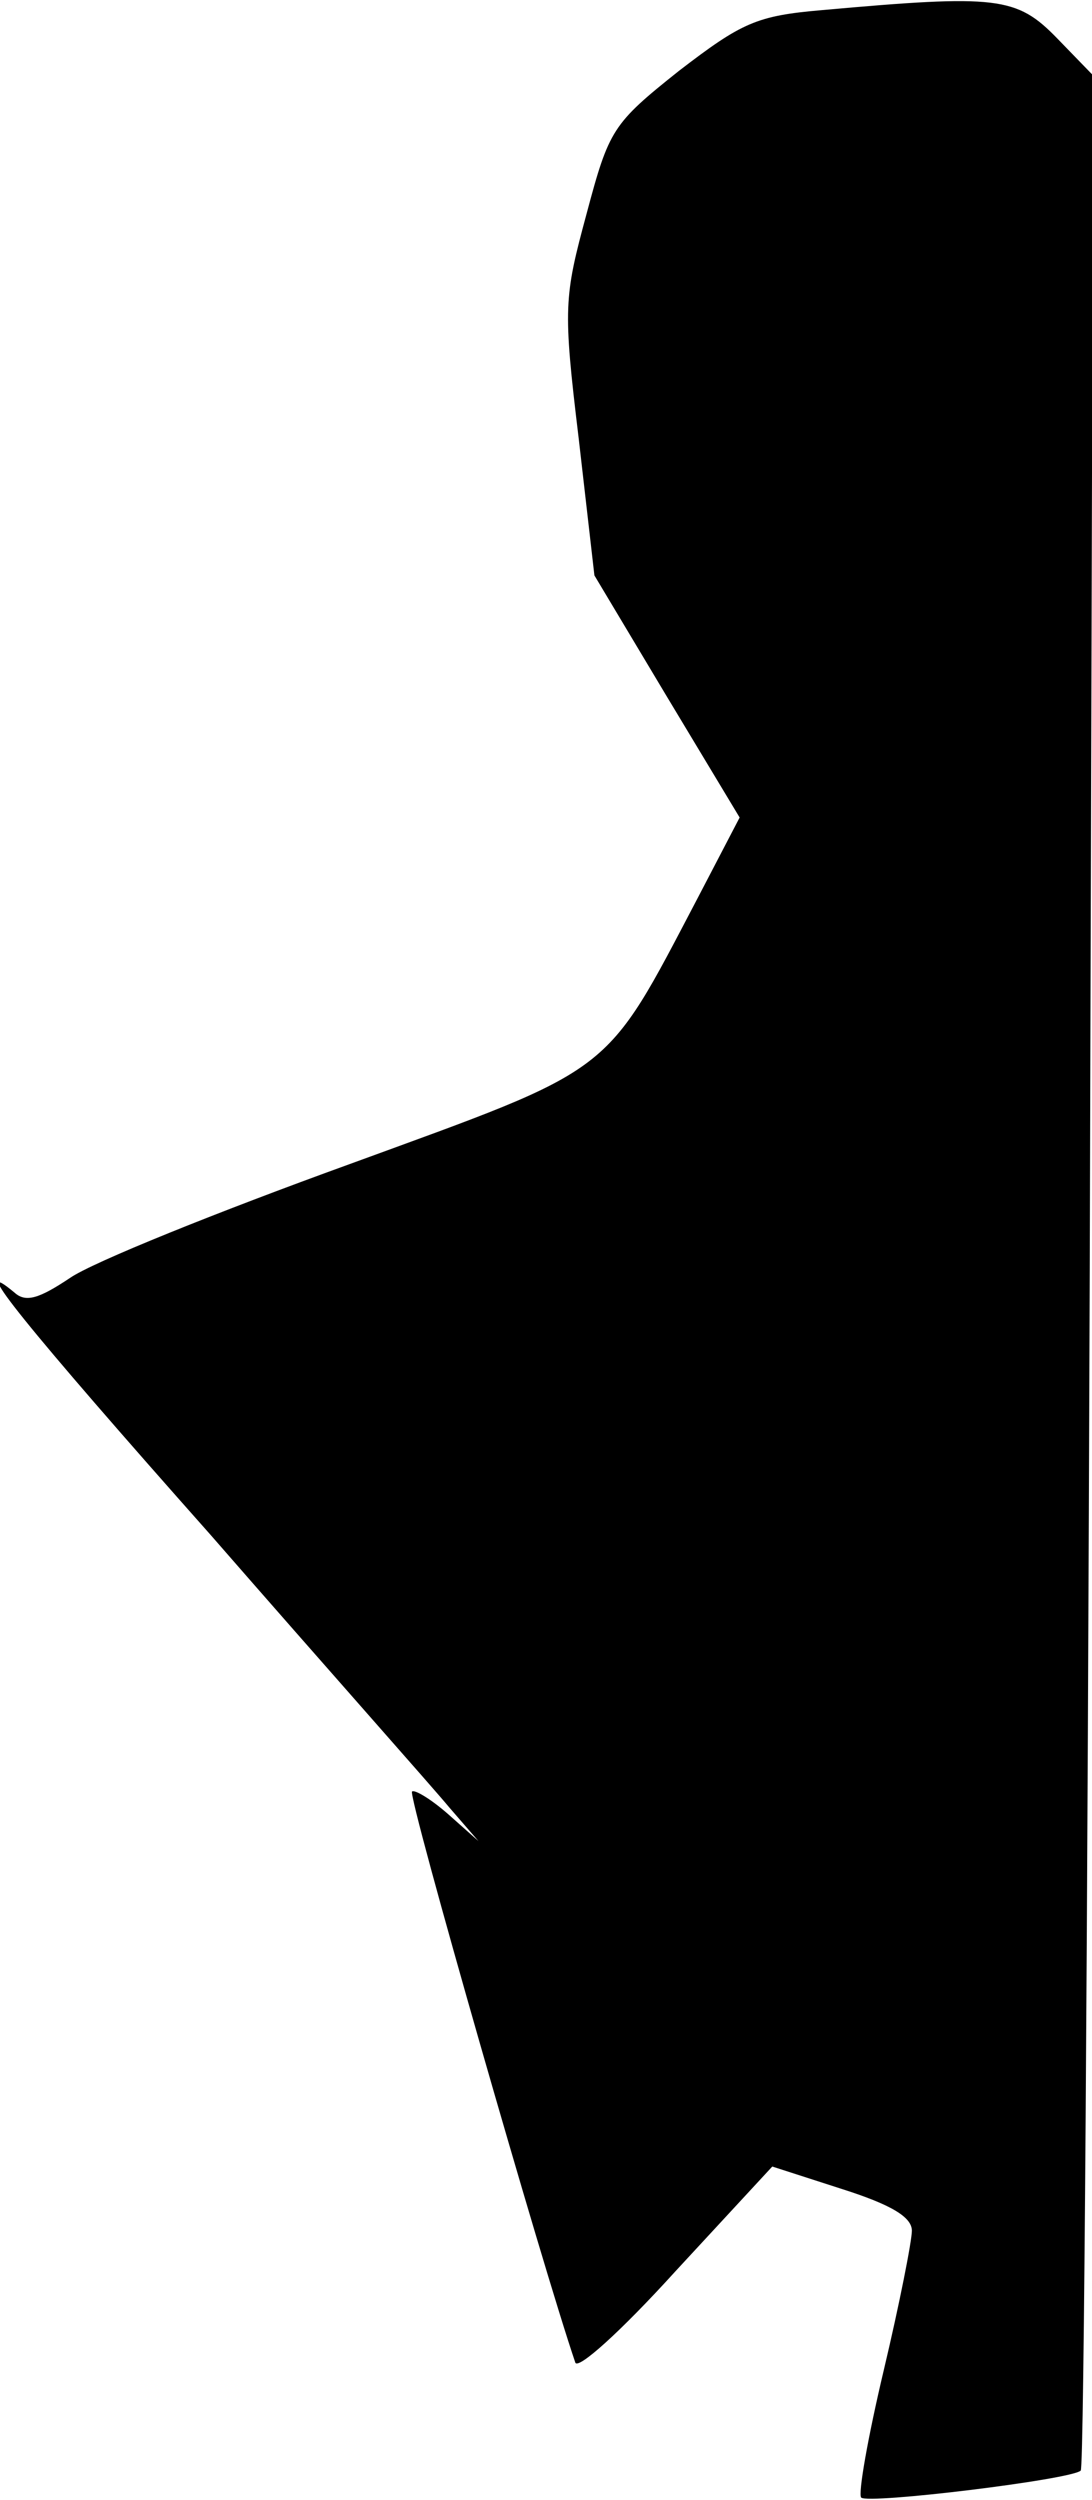 <?xml version="1.0" standalone="no"?>
<!DOCTYPE svg PUBLIC "-//W3C//DTD SVG 20010904//EN"
 "http://www.w3.org/TR/2001/REC-SVG-20010904/DTD/svg10.dtd">
<svg version="1.0" xmlns="http://www.w3.org/2000/svg"
 width="97pt" height="222pt" viewBox="0 0 97 222"
 preserveAspectRatio="xMidYMid meet">
<g transform="translate(0,222) scale(0.1,-0.1)"
fill="#000000" stroke="none">
<path fill="#000000" stroke="none" d="M730 2211 c-58 -5 -71 -11 -127 -54
-59 -47 -62 -52 -82 -127 -20 -74 -21 -83 -7 -199 l14 -122 64 -107 65 -108
-37 -71 c-84 -160 -72 -150 -310 -237 -116 -42 -228 -87 -248 -101 -27 -18
-39 -22 -49 -13 -42 35 8 -28 174 -215 102 -117 198 -225 212 -242 l26 -30
-27 24 c-16 14 -30 22 -32 20 -4 -4 116 -422 145 -507 2 -7 40 27 89 81 l86
93 62 -20 c44 -14 62 -25 62 -37 0 -9 -11 -65 -25 -124 -14 -59 -23 -110 -20
-113 6 -6 187 16 195 24 3 3 6 483 8 1066 l3 1061 -32 33 c-36 37 -53 39 -209
25z"/>
</g>
</svg>
